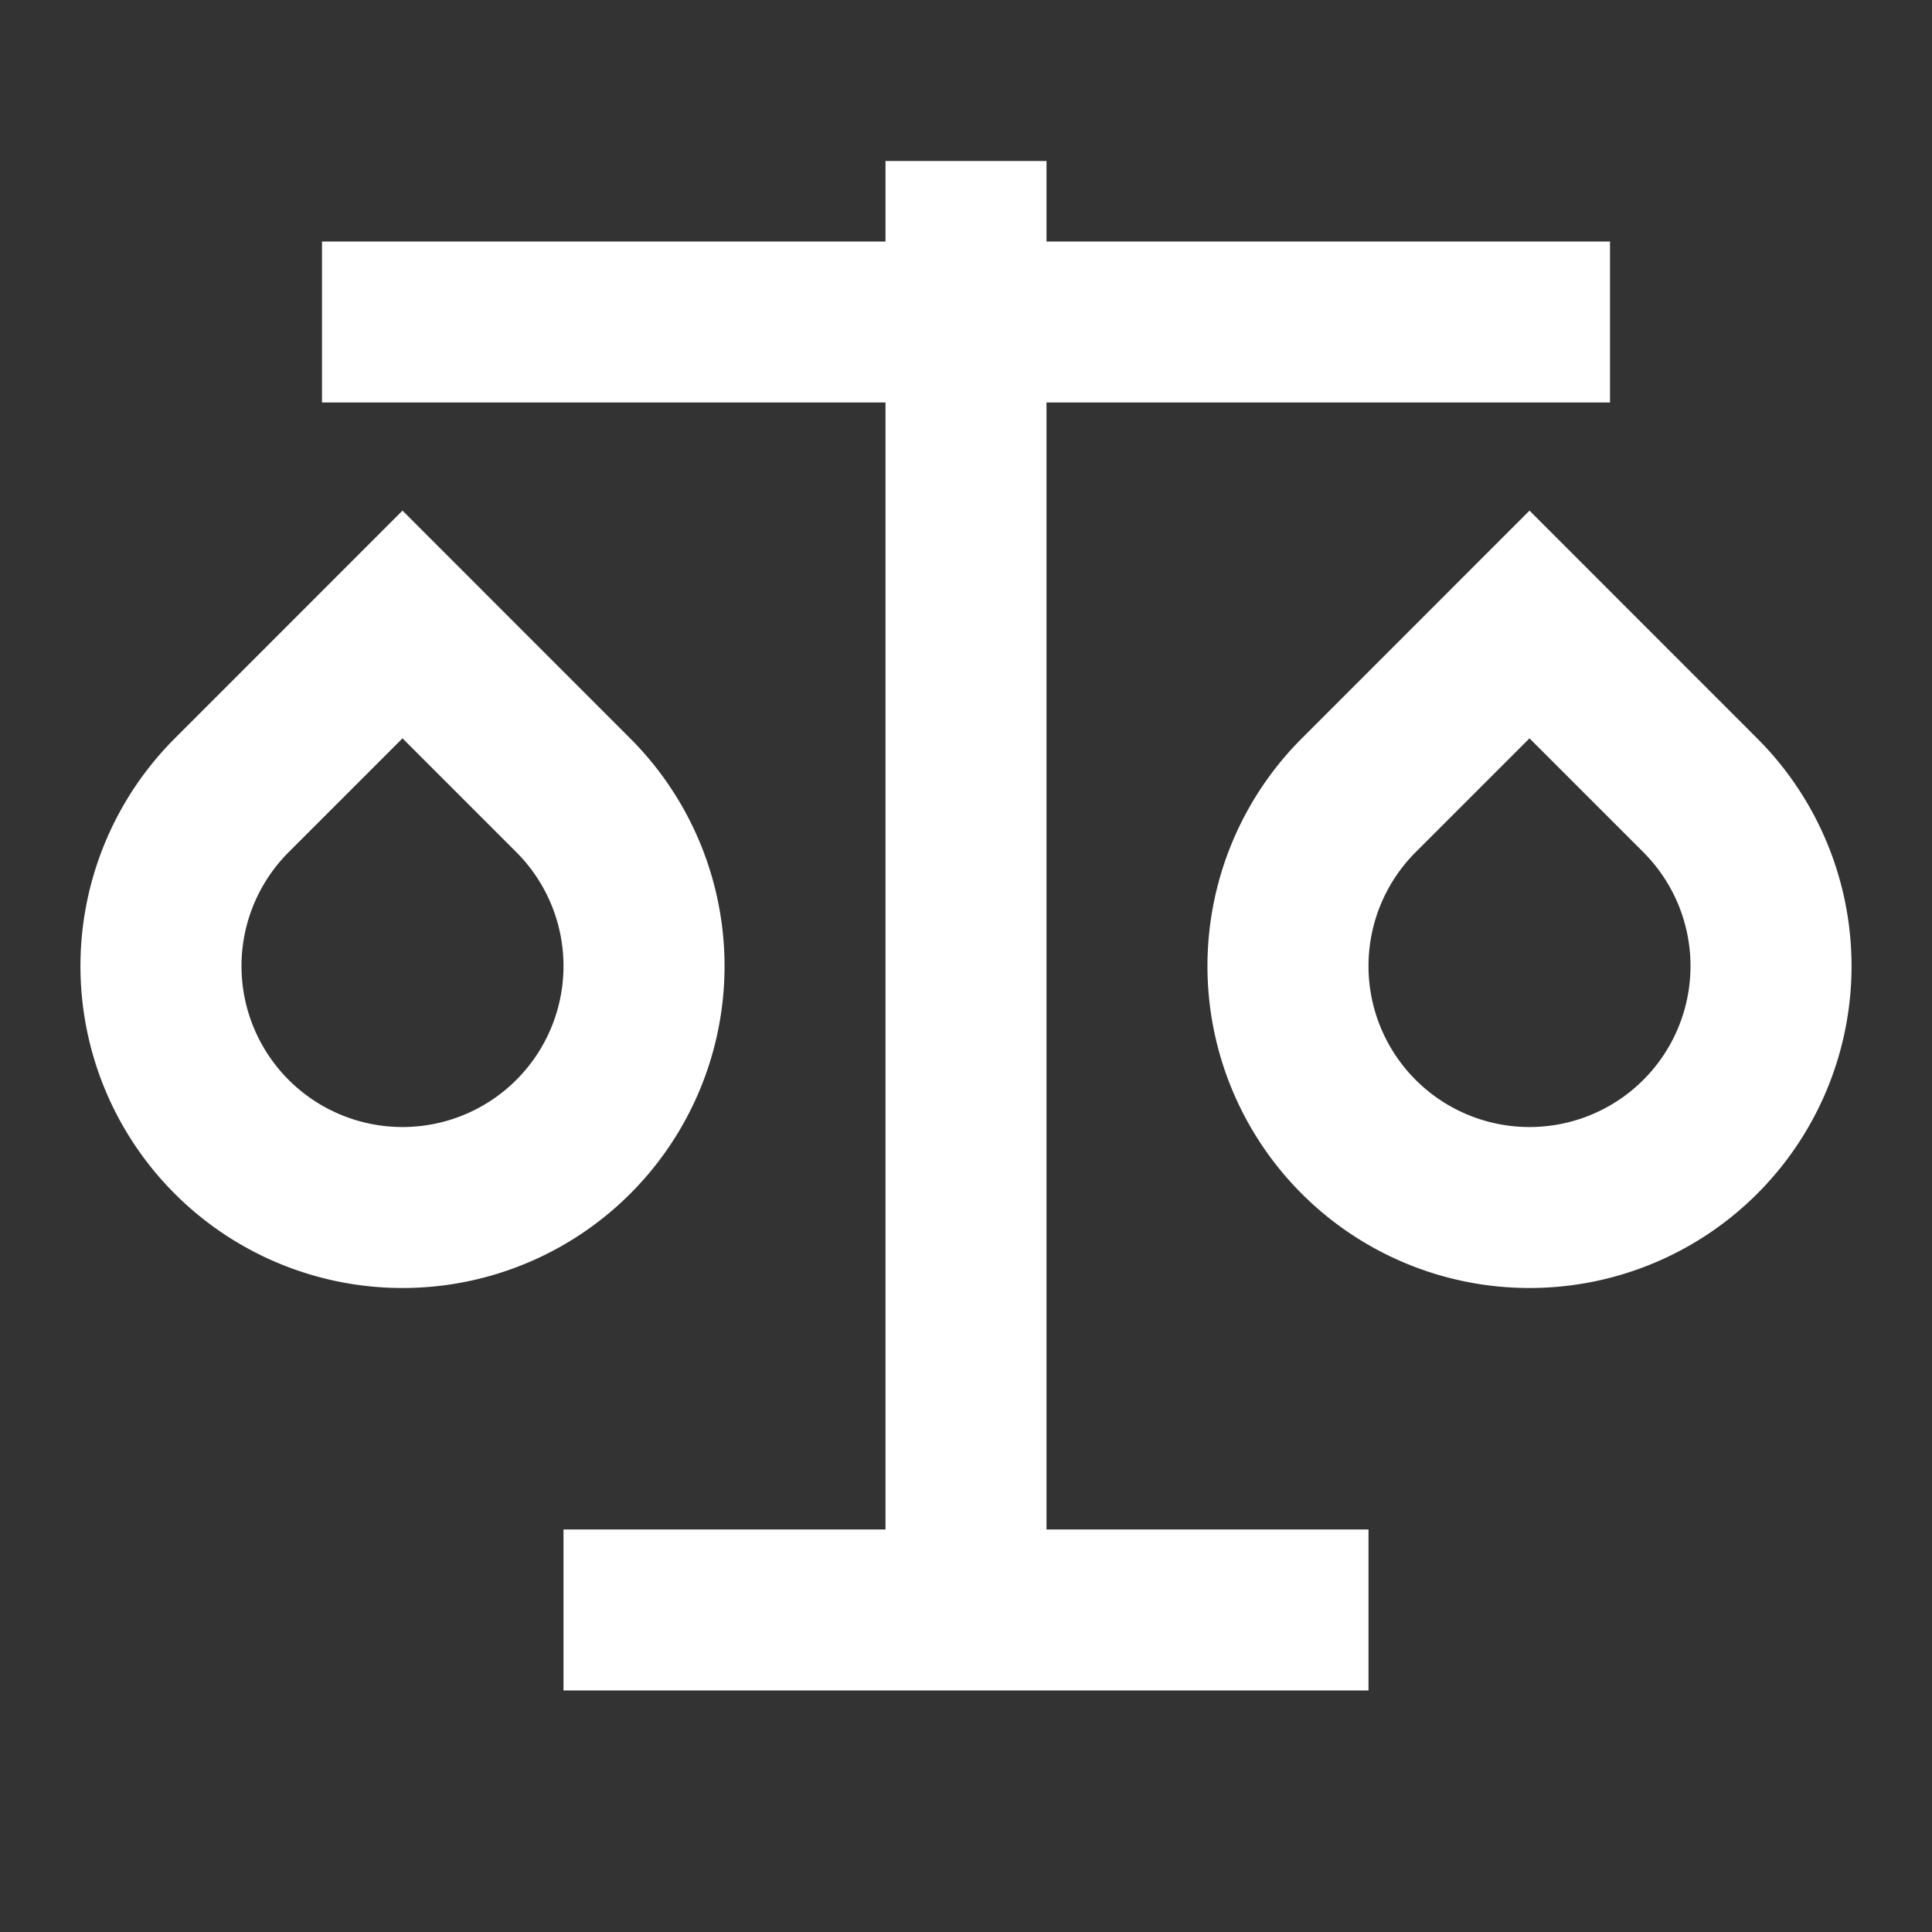<?xml version="1.0" standalone="no"?><!DOCTYPE svg PUBLIC "-//W3C//DTD SVG 1.1//EN" "http://www.w3.org/Graphics/SVG/1.1/DTD/svg11.dtd"><svg t="1674706825330" class="icon" viewBox="0 0 1024 1024" version="1.1" xmlns="http://www.w3.org/2000/svg" p-id="36451" width="32" height="32" xmlns:xlink="http://www.w3.org/1999/xlink"><rect x="0" y="0" width="1024" height="1024" fill="#333333" stroke="none"/><path d="M554.667 85.333v42.667h298.667v85.333h-298.667v597.333h170.667v85.333H298.667v-85.333h170.667V213.333H170.667V128h298.667V85.333h85.333zM213.333 270.635l120.661 120.704A170.624 170.624 0 0 1 213.333 682.667a170.624 170.624 0 0 1-120.661-291.328L213.333 270.635z m597.333 0l120.661 120.704A170.624 170.624 0 0 1 810.667 682.667a170.624 170.624 0 0 1-120.661-291.328L810.667 270.635zM213.333 391.339l-60.331 60.331a85.333 85.333 0 1 0 120.661 0L213.333 391.339z m597.333 0l-60.331 60.331a85.333 85.333 0 1 0 120.661 0L810.667 391.339z" p-id="36452" fill="#ffffff"></path></svg>